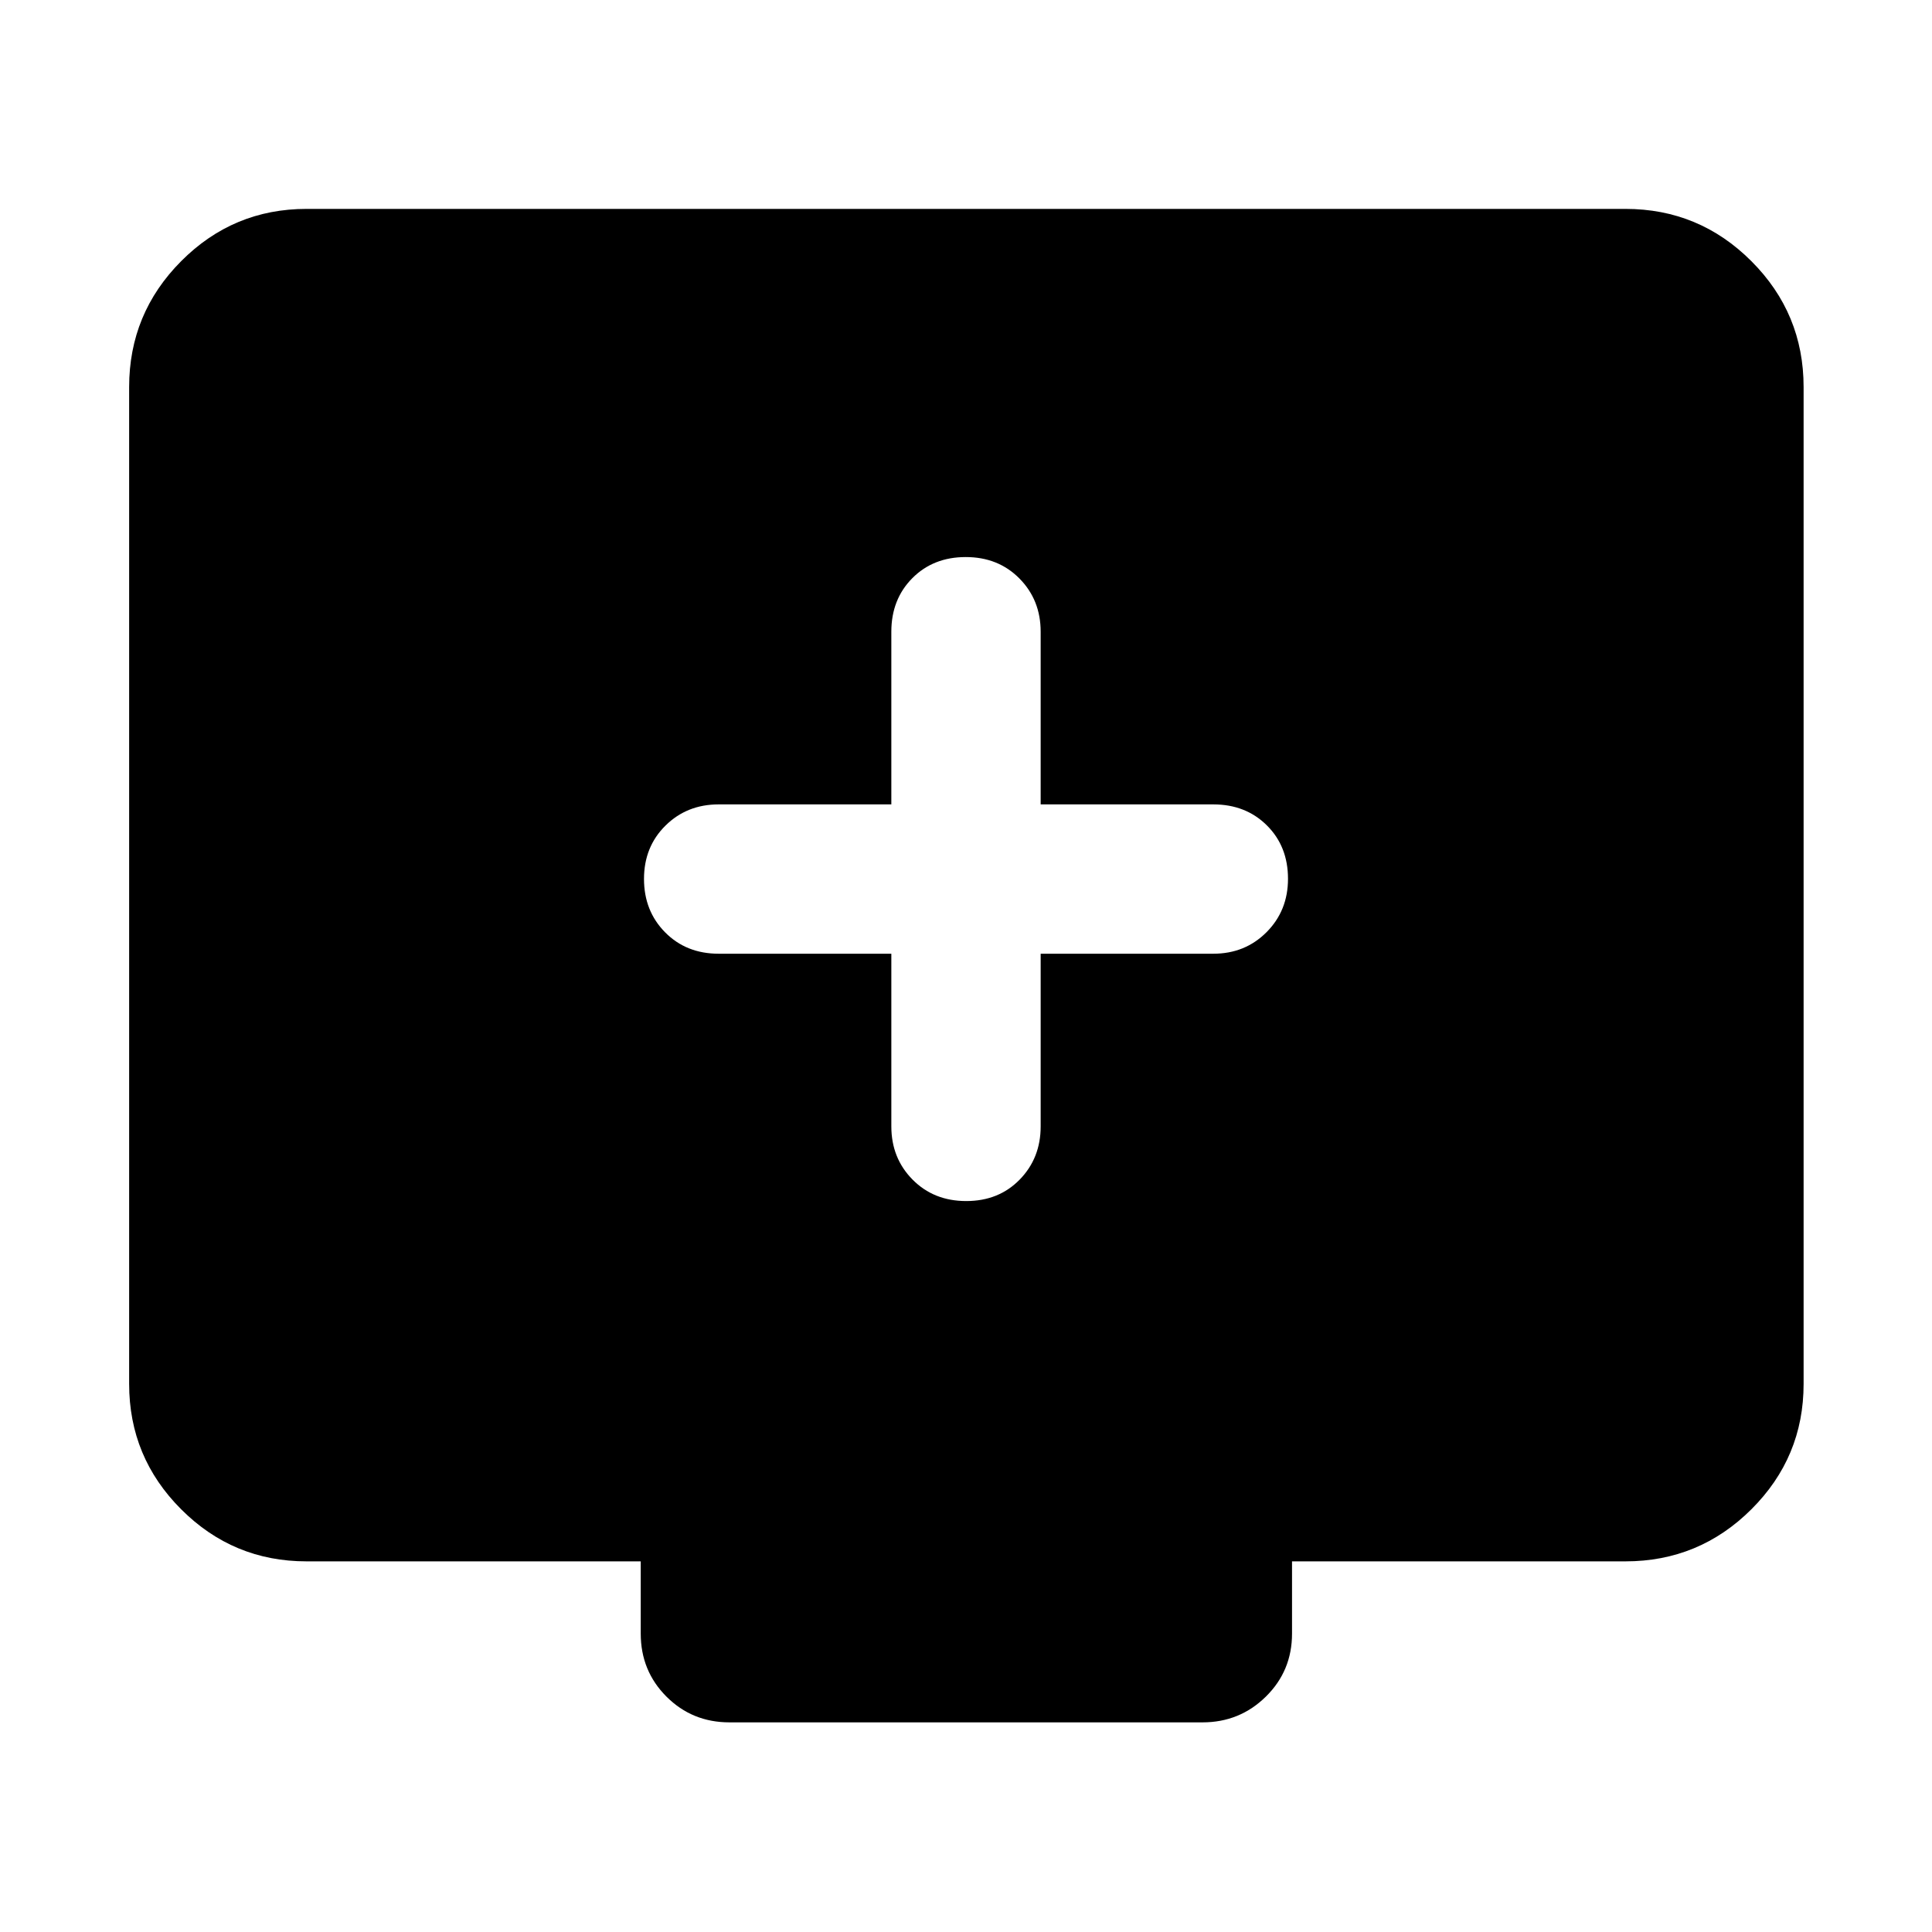 <svg xmlns="http://www.w3.org/2000/svg" height="40" viewBox="0 -960 960 960" width="40"><path d="M442.9-486.1v85.8q0 15.76 10.54 26.43t26.68 10.67q16.14 0 26.56-10.67 10.42-10.67 10.42-26.43v-85.8h85.8q15.77 0 26.43-10.7Q640-507.5 640-523.32q0-16.14-10.51-26.56-10.5-10.42-26.59-10.42h-85.8v-85.8q0-15.77-10.54-26.44-10.54-10.66-26.68-10.66t-26.56 10.5q-10.42 10.51-10.42 26.6v85.8h-85.8q-15.77 0-26.43 10.54Q320-539.22 320-523.27t10.51 26.56q10.5 10.61 26.59 10.61h85.8ZM152.32-184.17q-36.44 0-62.29-25.86-25.86-25.85-25.86-62.29v-495.36q0-36.6 25.86-62.56 25.85-25.96 62.29-25.96h655.36q36.6 0 62.56 25.96t25.96 62.56v495.36q0 36.44-25.96 62.29-25.96 25.86-62.56 25.86H642v35.92q0 18.5-13 31.29t-31.45 12.79h-235.1q-18.5 0-31.29-12.79-12.78-12.79-12.78-31.29v-35.92H152.32Z"/></svg>